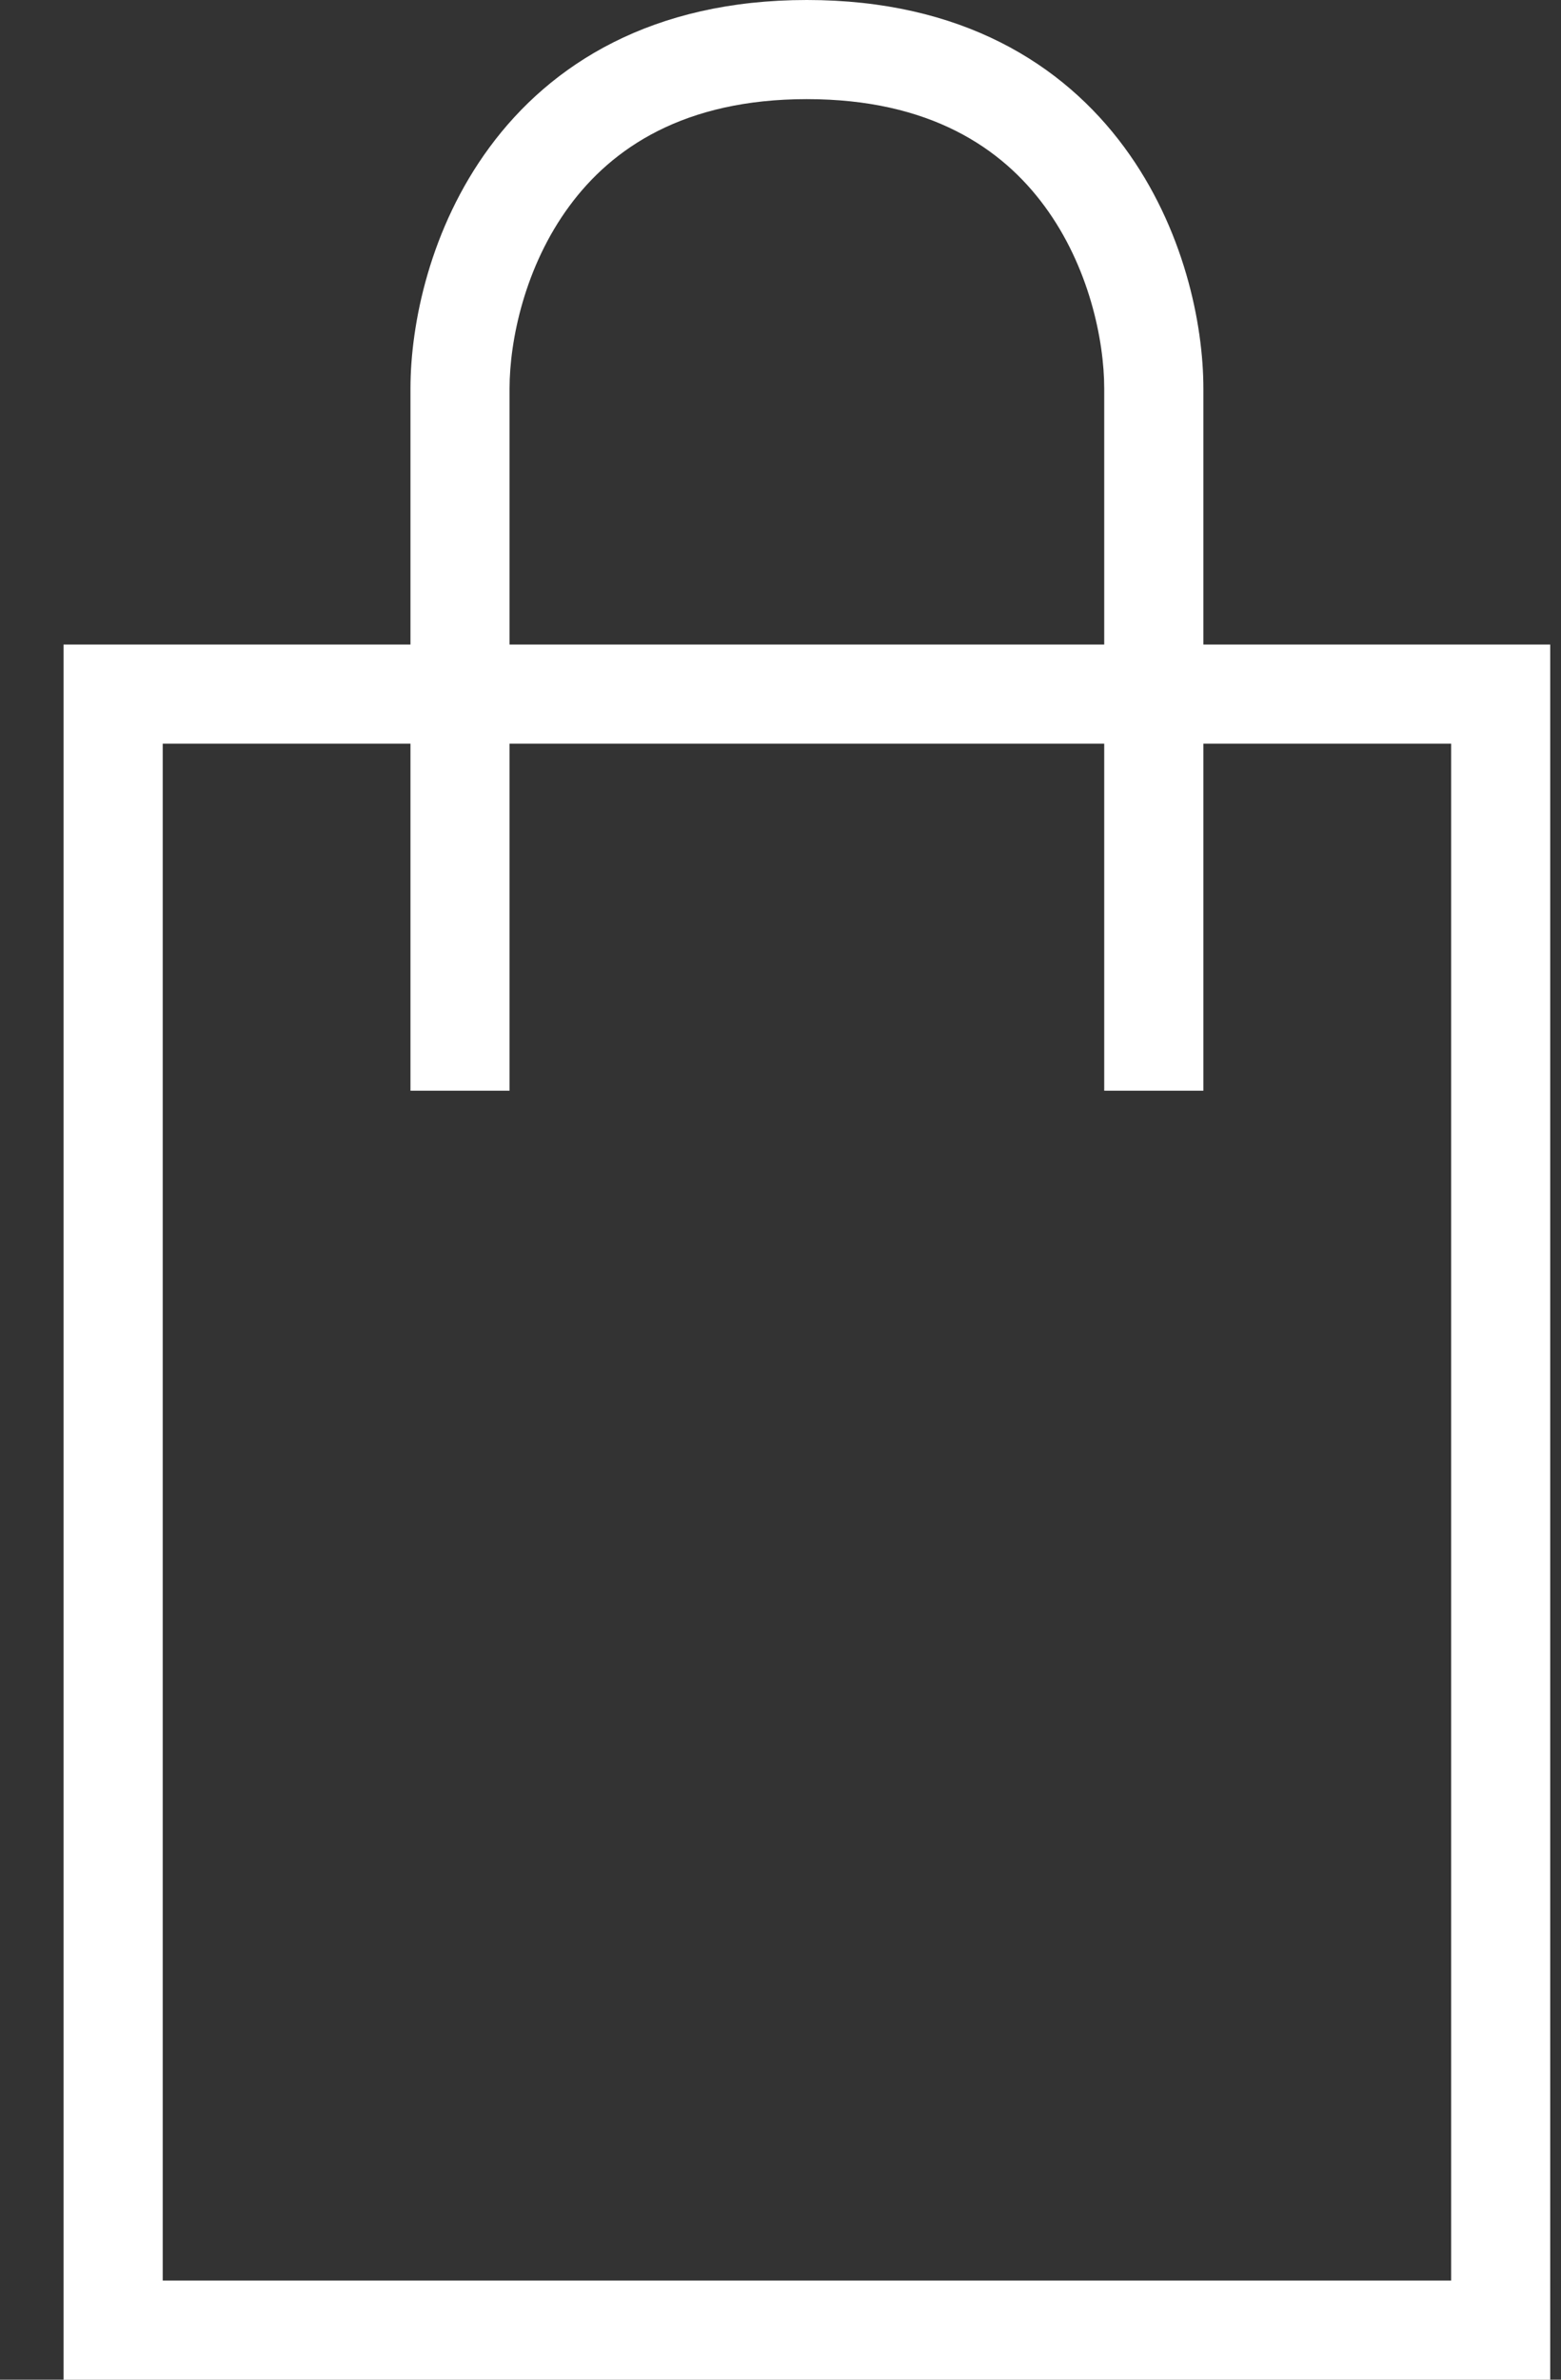 <svg width="21" height="32" viewBox="0 0 21 32" fill="none" xmlns="http://www.w3.org/2000/svg">
<rect x="0" y="0" width="21" height="32" fill="#333333" stroke="none"/>
<path fill-rule="evenodd" clip-rule="evenodd" d="M6.855 5.225C6.855 4.575 7.061 3.583 7.659 2.772C8.232 1.993 9.2 1.333 10.855 1.333C12.511 1.333 13.479 1.993 14.052 2.772C14.65 3.583 14.855 4.575 14.855 5.225V8.667H6.855V5.225ZM5.522 10V14.667H6.855V10H14.855V14.667H16.189V10H19.522V30.667H2.189V10H5.522ZM5.522 8.667V5.225C5.522 4.355 5.784 3.068 6.586 1.98C7.412 0.859 8.778 0 10.855 0C12.933 0 14.299 0.859 15.125 1.98C15.927 3.068 16.189 4.355 16.189 5.225V8.667H20.855V32H0.855V8.667H5.522Z" fill="white"/>
</svg>
